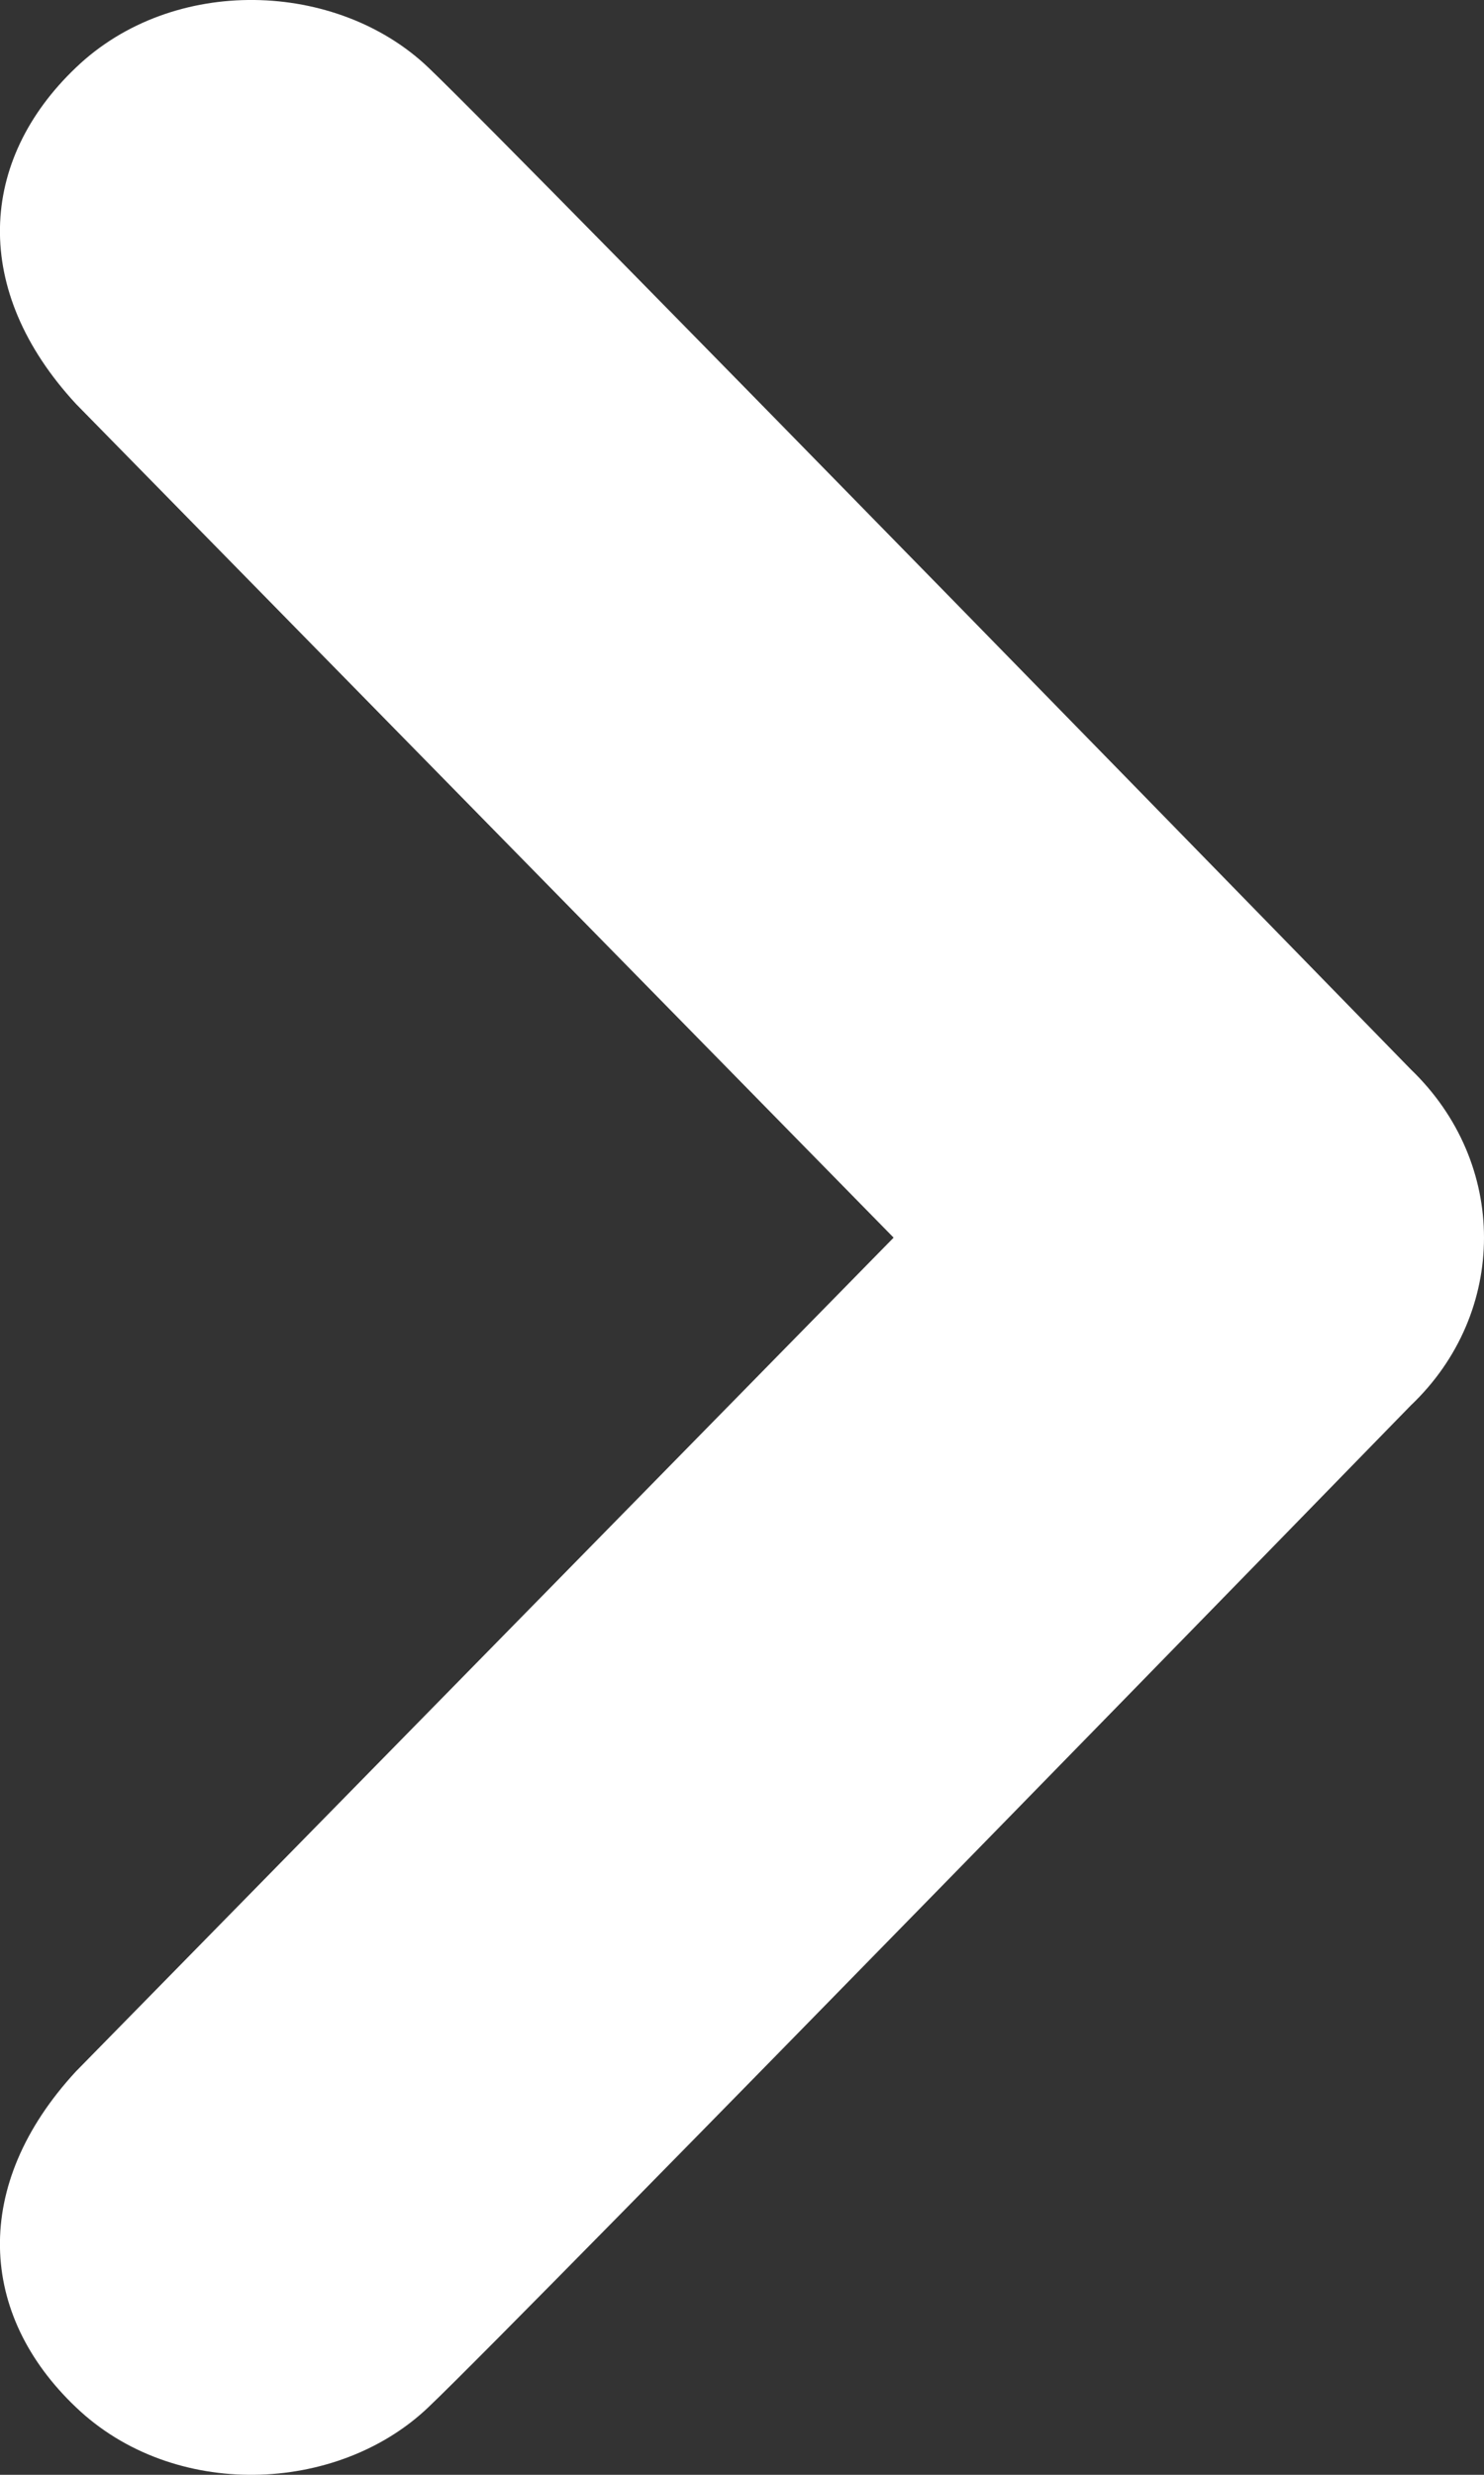 <?xml version="1.0" encoding="UTF-8"?>
<svg width="6px" height="10px" viewBox="0 0 6 10" version="1.1" xmlns="http://www.w3.org/2000/svg" xmlns:xlink="http://www.w3.org/1999/xlink">
    <rect x="0" y="0" width="6" height="10" fill="#333333" stroke="none"/>
    <!-- Generator: Sketch 48.2 (47327) - http://www.bohemiancoding.com/sketch -->
    <title>arrow</title>
    <desc>Created with Sketch.</desc>
    <defs></defs>
    <g id="Login-floating" stroke="none" stroke-width="1" fill="none" fill-rule="evenodd">
        <path d="M1.732,0.273 C2.101,0.625 5.704,4.321 5.704,4.321 C5.901,4.51 6,4.755 6,5.001 C6,5.247 5.901,5.492 5.704,5.679 C5.704,5.679 2.101,9.377 1.732,9.727 C1.363,10.079 0.7,10.103 0.307,9.727 C-0.087,9.353 -0.118,8.83 0.307,8.37 L3.613,5.001 L0.307,1.632 C-0.118,1.172 -0.087,0.648 0.307,0.273 C0.7,-0.103 1.363,-0.079 1.732,0.273 Z" id="arrow" fill="#FFFFFF" fill-rule="nonzero"></path>
    </g>
</svg>